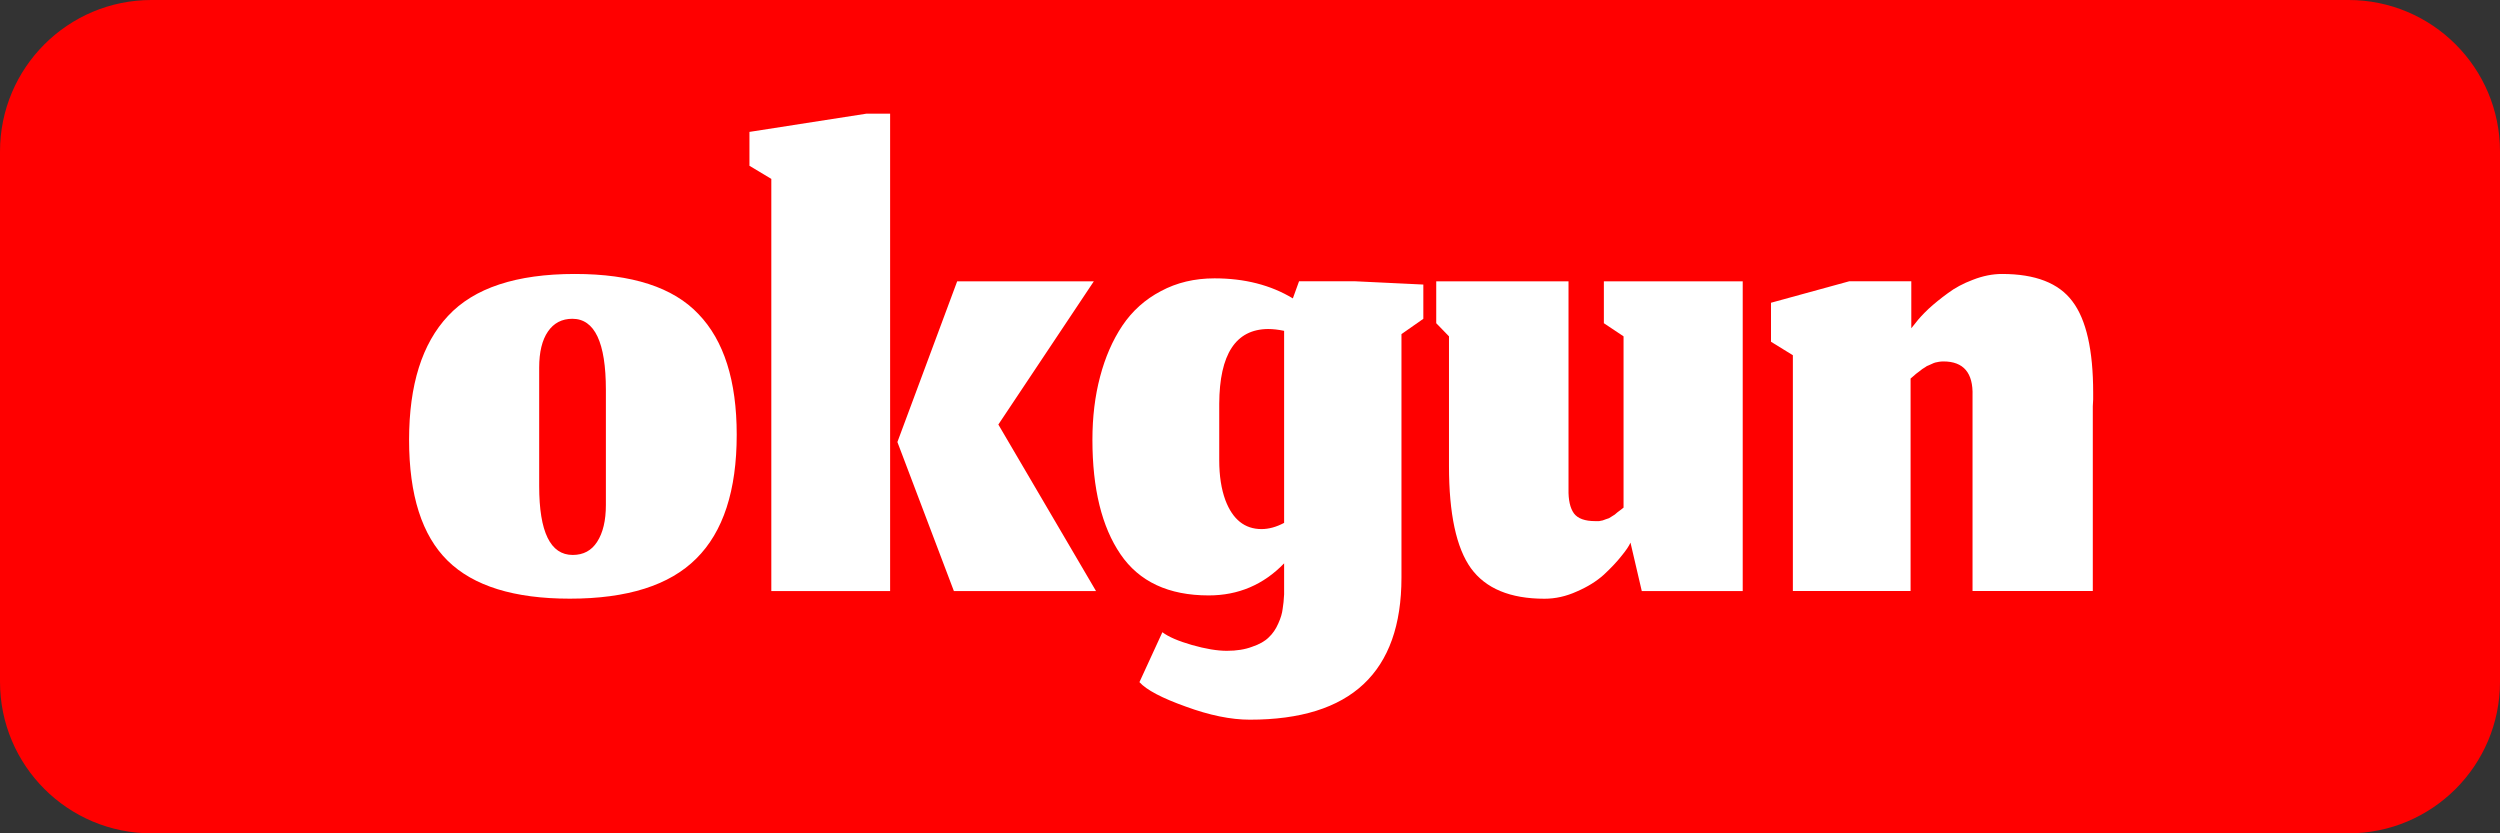 <svg width="150" height="50" viewBox="0 0 150 50" fill="none" xmlns="http://www.w3.org/2000/svg">
<rect x="0" y="0" width="150" height="50" fill="#333333" stroke="none"/>
<g clip-path="url(#clip0_81_99)">
<path d="M0 9.091C0 4.07 4.07 0 9.091 0H140.909C145.93 0 150 4.07 150 9.091V40.909C150 45.93 145.93 50 140.909 50H9.091C4.07 50 0 45.93 0 40.909V9.091Z" fill="#FF0000"/>
<path d="M34.363 33.297C35.004 33.297 35.493 33.034 35.828 32.509C36.178 31.97 36.353 31.234 36.353 30.301V23.391C36.353 20.548 35.682 19.127 34.341 19.127C33.714 19.127 33.226 19.382 32.876 19.892C32.526 20.403 32.351 21.124 32.351 22.057V29.164C32.351 31.919 33.022 33.297 34.363 33.297ZM34.188 35.92C30.85 35.92 28.408 35.162 26.863 33.646C25.317 32.13 24.545 29.71 24.545 26.387C24.545 23.092 25.325 20.614 26.885 18.952C28.445 17.276 30.981 16.438 34.494 16.438C37.92 16.438 40.391 17.239 41.907 18.843C43.438 20.432 44.203 22.844 44.203 26.081C44.203 29.433 43.394 31.912 41.776 33.515C40.172 35.119 37.643 35.92 34.188 35.92Z" fill="white"/>
<path d="M57.234 35.465L53.844 26.522L57.431 16.879H65.63L59.901 25.472L65.762 35.465H57.234ZM46.279 35.465V10.734L44.967 9.947V7.914L51.986 6.82H53.407V35.465H46.279Z" fill="white"/>
<path d="M74.991 43.181C73.854 43.181 72.571 42.919 71.143 42.394C69.714 41.884 68.788 41.395 68.366 40.929L69.743 37.933C70.108 38.21 70.698 38.465 71.514 38.699C72.331 38.932 73.031 39.049 73.614 39.049C74.197 39.049 74.7 38.968 75.122 38.808C75.56 38.662 75.895 38.473 76.128 38.239C76.362 38.021 76.551 37.744 76.697 37.409C76.843 37.088 76.93 36.796 76.959 36.534C77.003 36.272 77.032 35.98 77.047 35.659V33.801C75.808 35.084 74.299 35.725 72.52 35.725C70.115 35.725 68.351 34.901 67.229 33.254C66.106 31.607 65.545 29.318 65.545 26.388C65.545 25.018 65.698 23.757 66.004 22.605C66.31 21.439 66.755 20.419 67.338 19.544C67.936 18.655 68.708 17.962 69.656 17.466C70.603 16.956 71.675 16.701 72.87 16.701C74.678 16.701 76.245 17.102 77.571 17.904L77.943 16.876H81.289L85.4 17.073V19.128L84.088 20.047V34.654C84.088 40.339 81.055 43.181 74.991 43.181ZM75.691 31.745C76.128 31.745 76.58 31.621 77.047 31.373V19.85C76.697 19.777 76.376 19.741 76.085 19.741C74.146 19.755 73.169 21.25 73.154 24.223V27.613C73.154 28.546 73.278 29.347 73.526 30.018C73.963 31.169 74.685 31.745 75.691 31.745Z" fill="white"/>
<path d="M97.829 32.557C97.741 32.761 97.559 33.031 97.282 33.366C97.019 33.701 96.67 34.073 96.232 34.481C95.795 34.875 95.256 35.21 94.614 35.487C93.973 35.779 93.324 35.924 92.668 35.924C90.613 35.924 89.14 35.312 88.251 34.088C87.376 32.863 86.939 30.822 86.939 27.965V20.181L86.174 19.393V16.879H94.111V29.343C94.097 29.999 94.206 30.487 94.439 30.808C94.672 31.114 95.095 31.267 95.707 31.267C95.795 31.267 95.875 31.267 95.948 31.267C96.021 31.252 96.094 31.238 96.167 31.223C96.24 31.194 96.298 31.172 96.342 31.158C96.4 31.143 96.466 31.121 96.538 31.092C96.611 31.048 96.67 31.012 96.713 30.983C96.757 30.953 96.816 30.917 96.888 30.873C96.961 30.815 97.012 30.771 97.041 30.742C97.085 30.713 97.144 30.669 97.216 30.611C97.304 30.538 97.369 30.487 97.413 30.458V20.181L96.232 19.393V16.879H104.563V35.465H98.507L97.829 32.557Z" fill="white"/>
<path d="M114.635 35.461H107.572V21.314L106.26 20.505V18.165L110.961 16.875H114.678V19.696L114.941 19.368C115.116 19.134 115.371 18.858 115.706 18.537C116.056 18.216 116.442 17.903 116.865 17.596C117.288 17.276 117.791 17.006 118.374 16.787C118.971 16.554 119.554 16.438 120.123 16.438C122.12 16.438 123.527 16.984 124.343 18.078C125.174 19.171 125.59 21 125.59 23.566C125.59 23.654 125.59 23.785 125.59 23.959C125.575 24.134 125.568 24.273 125.568 24.375V35.461H118.352V23.741C118.396 22.371 117.812 21.686 116.603 21.686C116.515 21.686 116.428 21.693 116.34 21.707C116.267 21.722 116.194 21.736 116.121 21.751C116.063 21.766 115.99 21.795 115.903 21.838C115.83 21.868 115.764 21.897 115.706 21.926C115.648 21.941 115.582 21.977 115.509 22.035C115.436 22.079 115.378 22.116 115.334 22.145C115.291 22.174 115.225 22.225 115.138 22.298C115.065 22.356 115.006 22.4 114.963 22.429C114.933 22.458 114.875 22.509 114.788 22.582C114.715 22.64 114.664 22.684 114.635 22.713V35.461Z" fill="white"/>
</g>
<defs>
<clipPath id="clip0_81_99">
<rect width="150" height="50" fill="white"/>
</clipPath>
</defs>
</svg>
